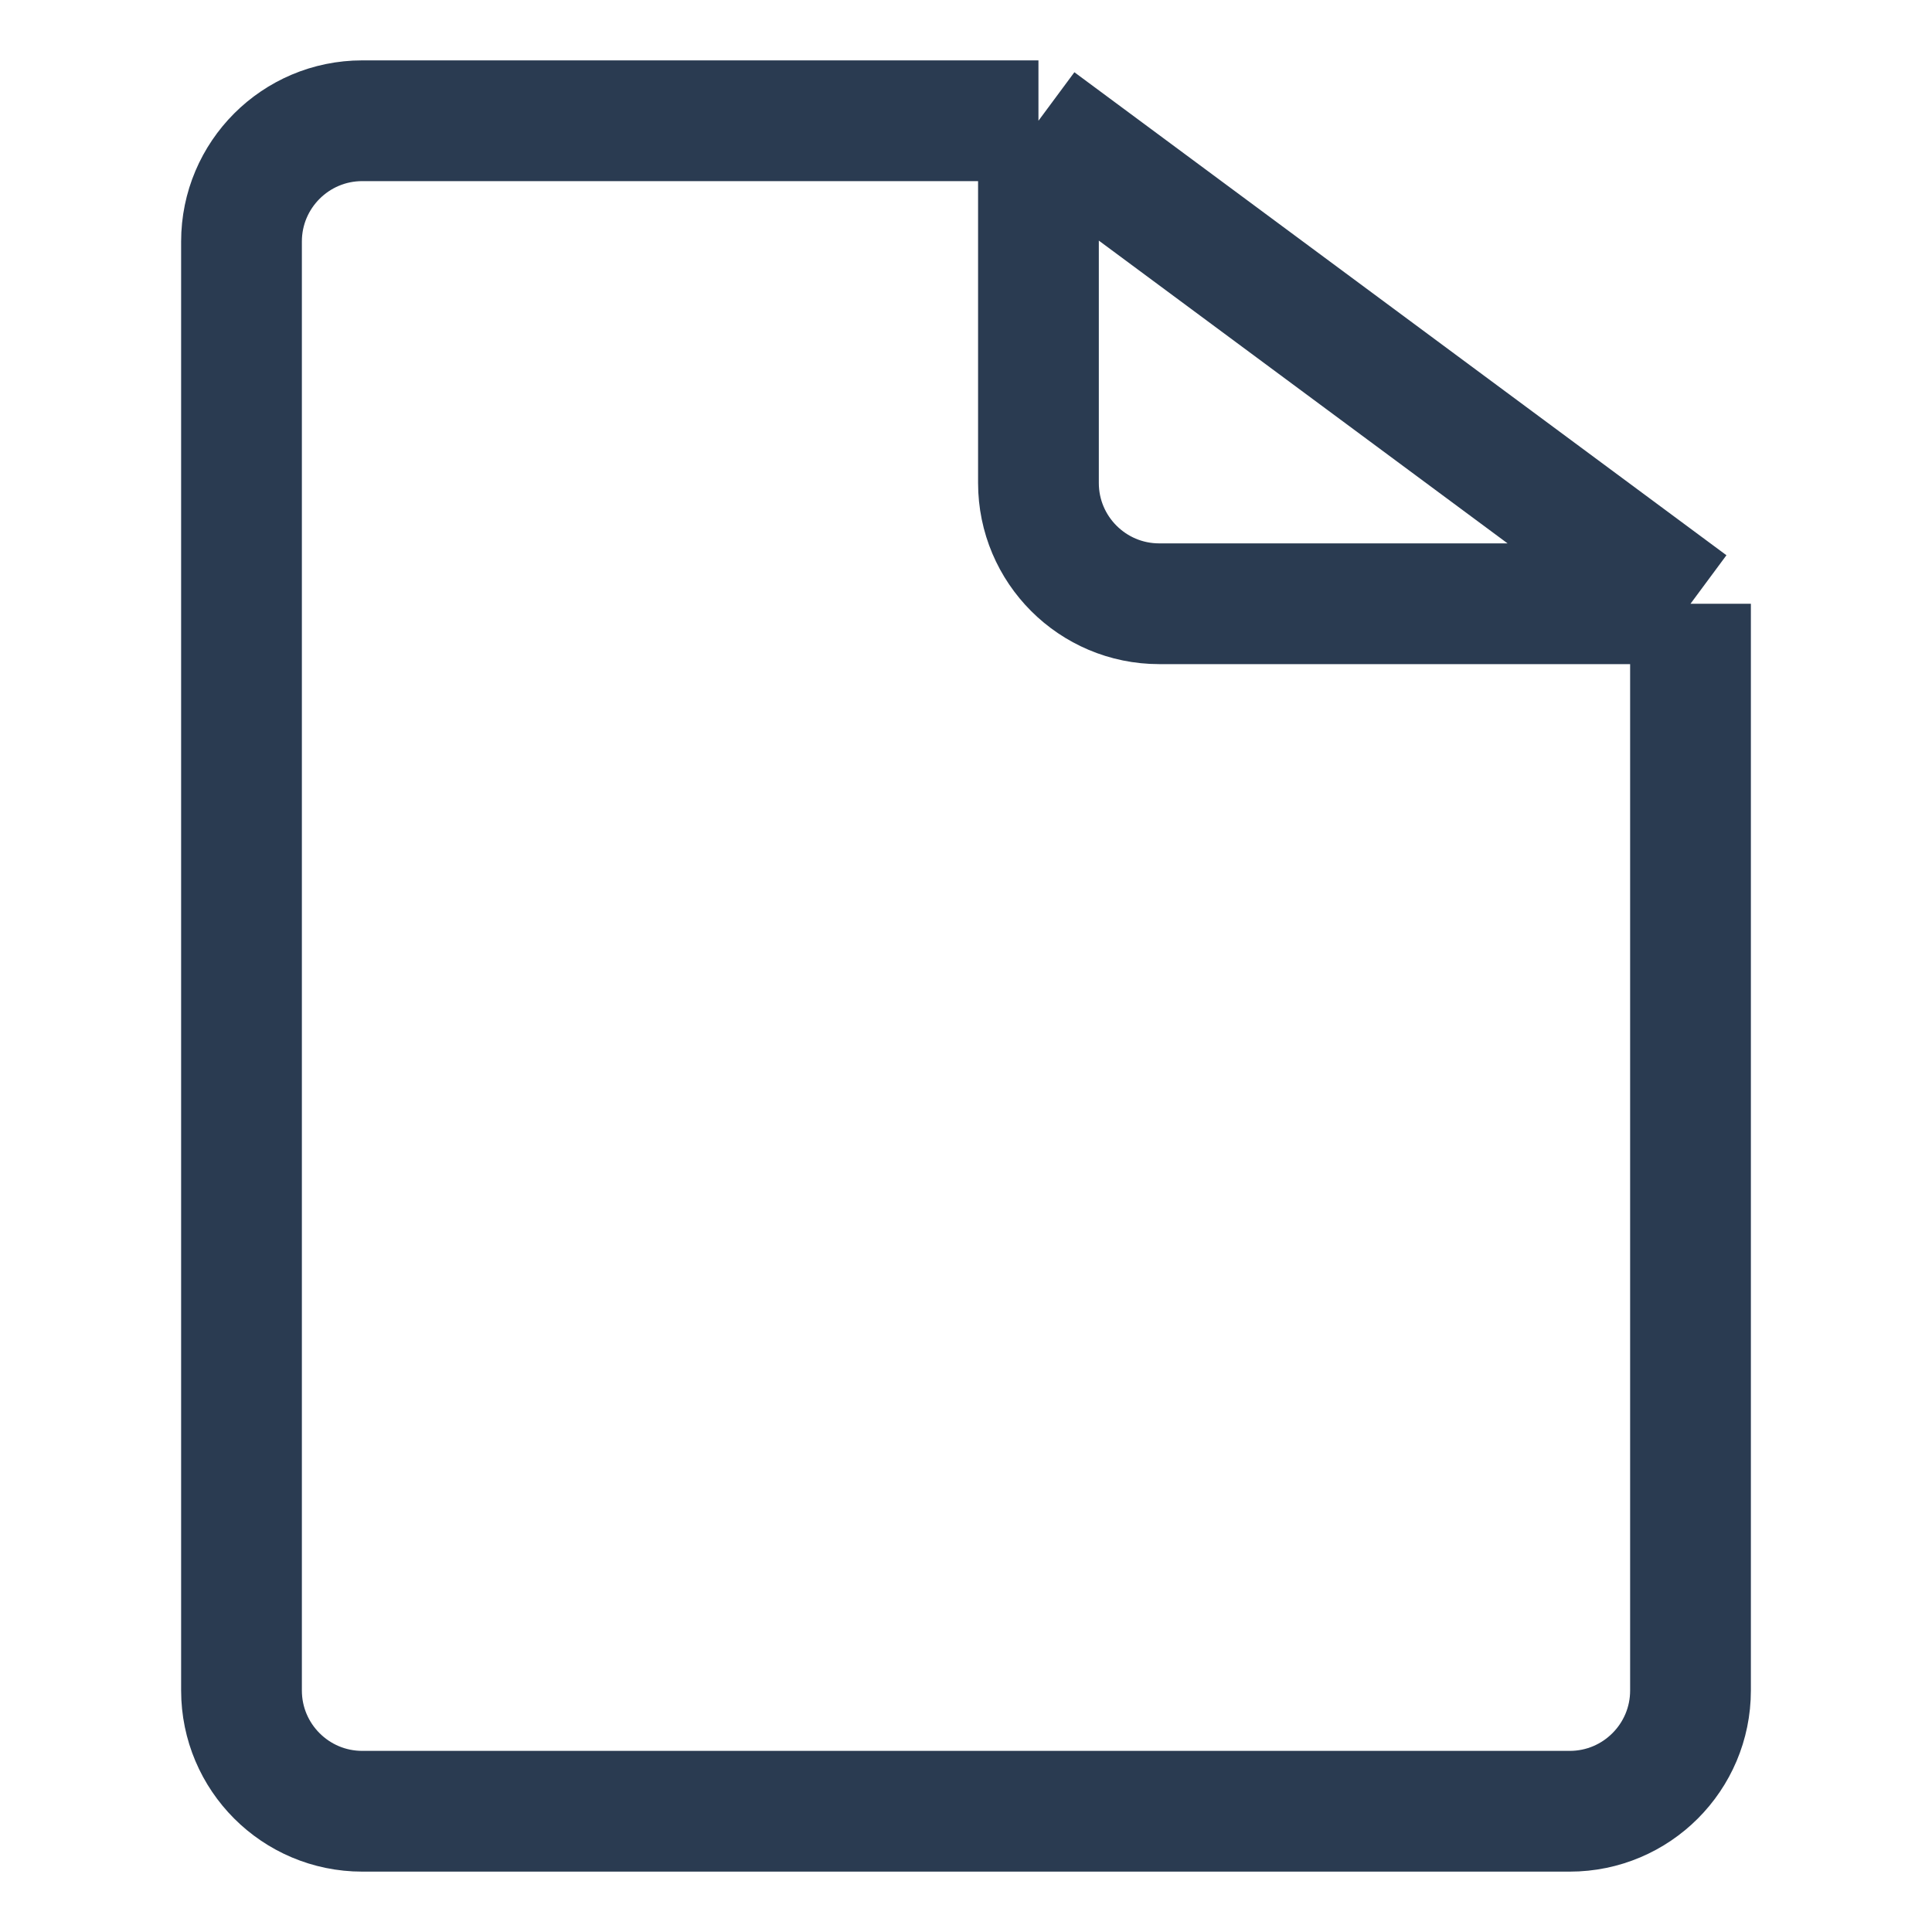 <svg width="16" height="16" viewBox="0 0 16 16" fill="none" xmlns="http://www.w3.org/2000/svg">
<g clip-path="url(#clip0_200_1440)">
<path d="M8.6 1L14 5M8.6 1H3C2.448 1 2 1.448 2 2V14C2 14.552 2.448 15 3 15H13C13.552 15 14 14.552 14 14V5M8.6 1V4C8.6 4.552 9.048 5 9.6 5H14" stroke="#2A3B51" stroke-linejoin="round"/>
</g>
<defs>
<clipPath id="clip0_200_1440">
<rect width="16" height="16" fill="white"/>
</clipPath>
</defs>
</svg>
